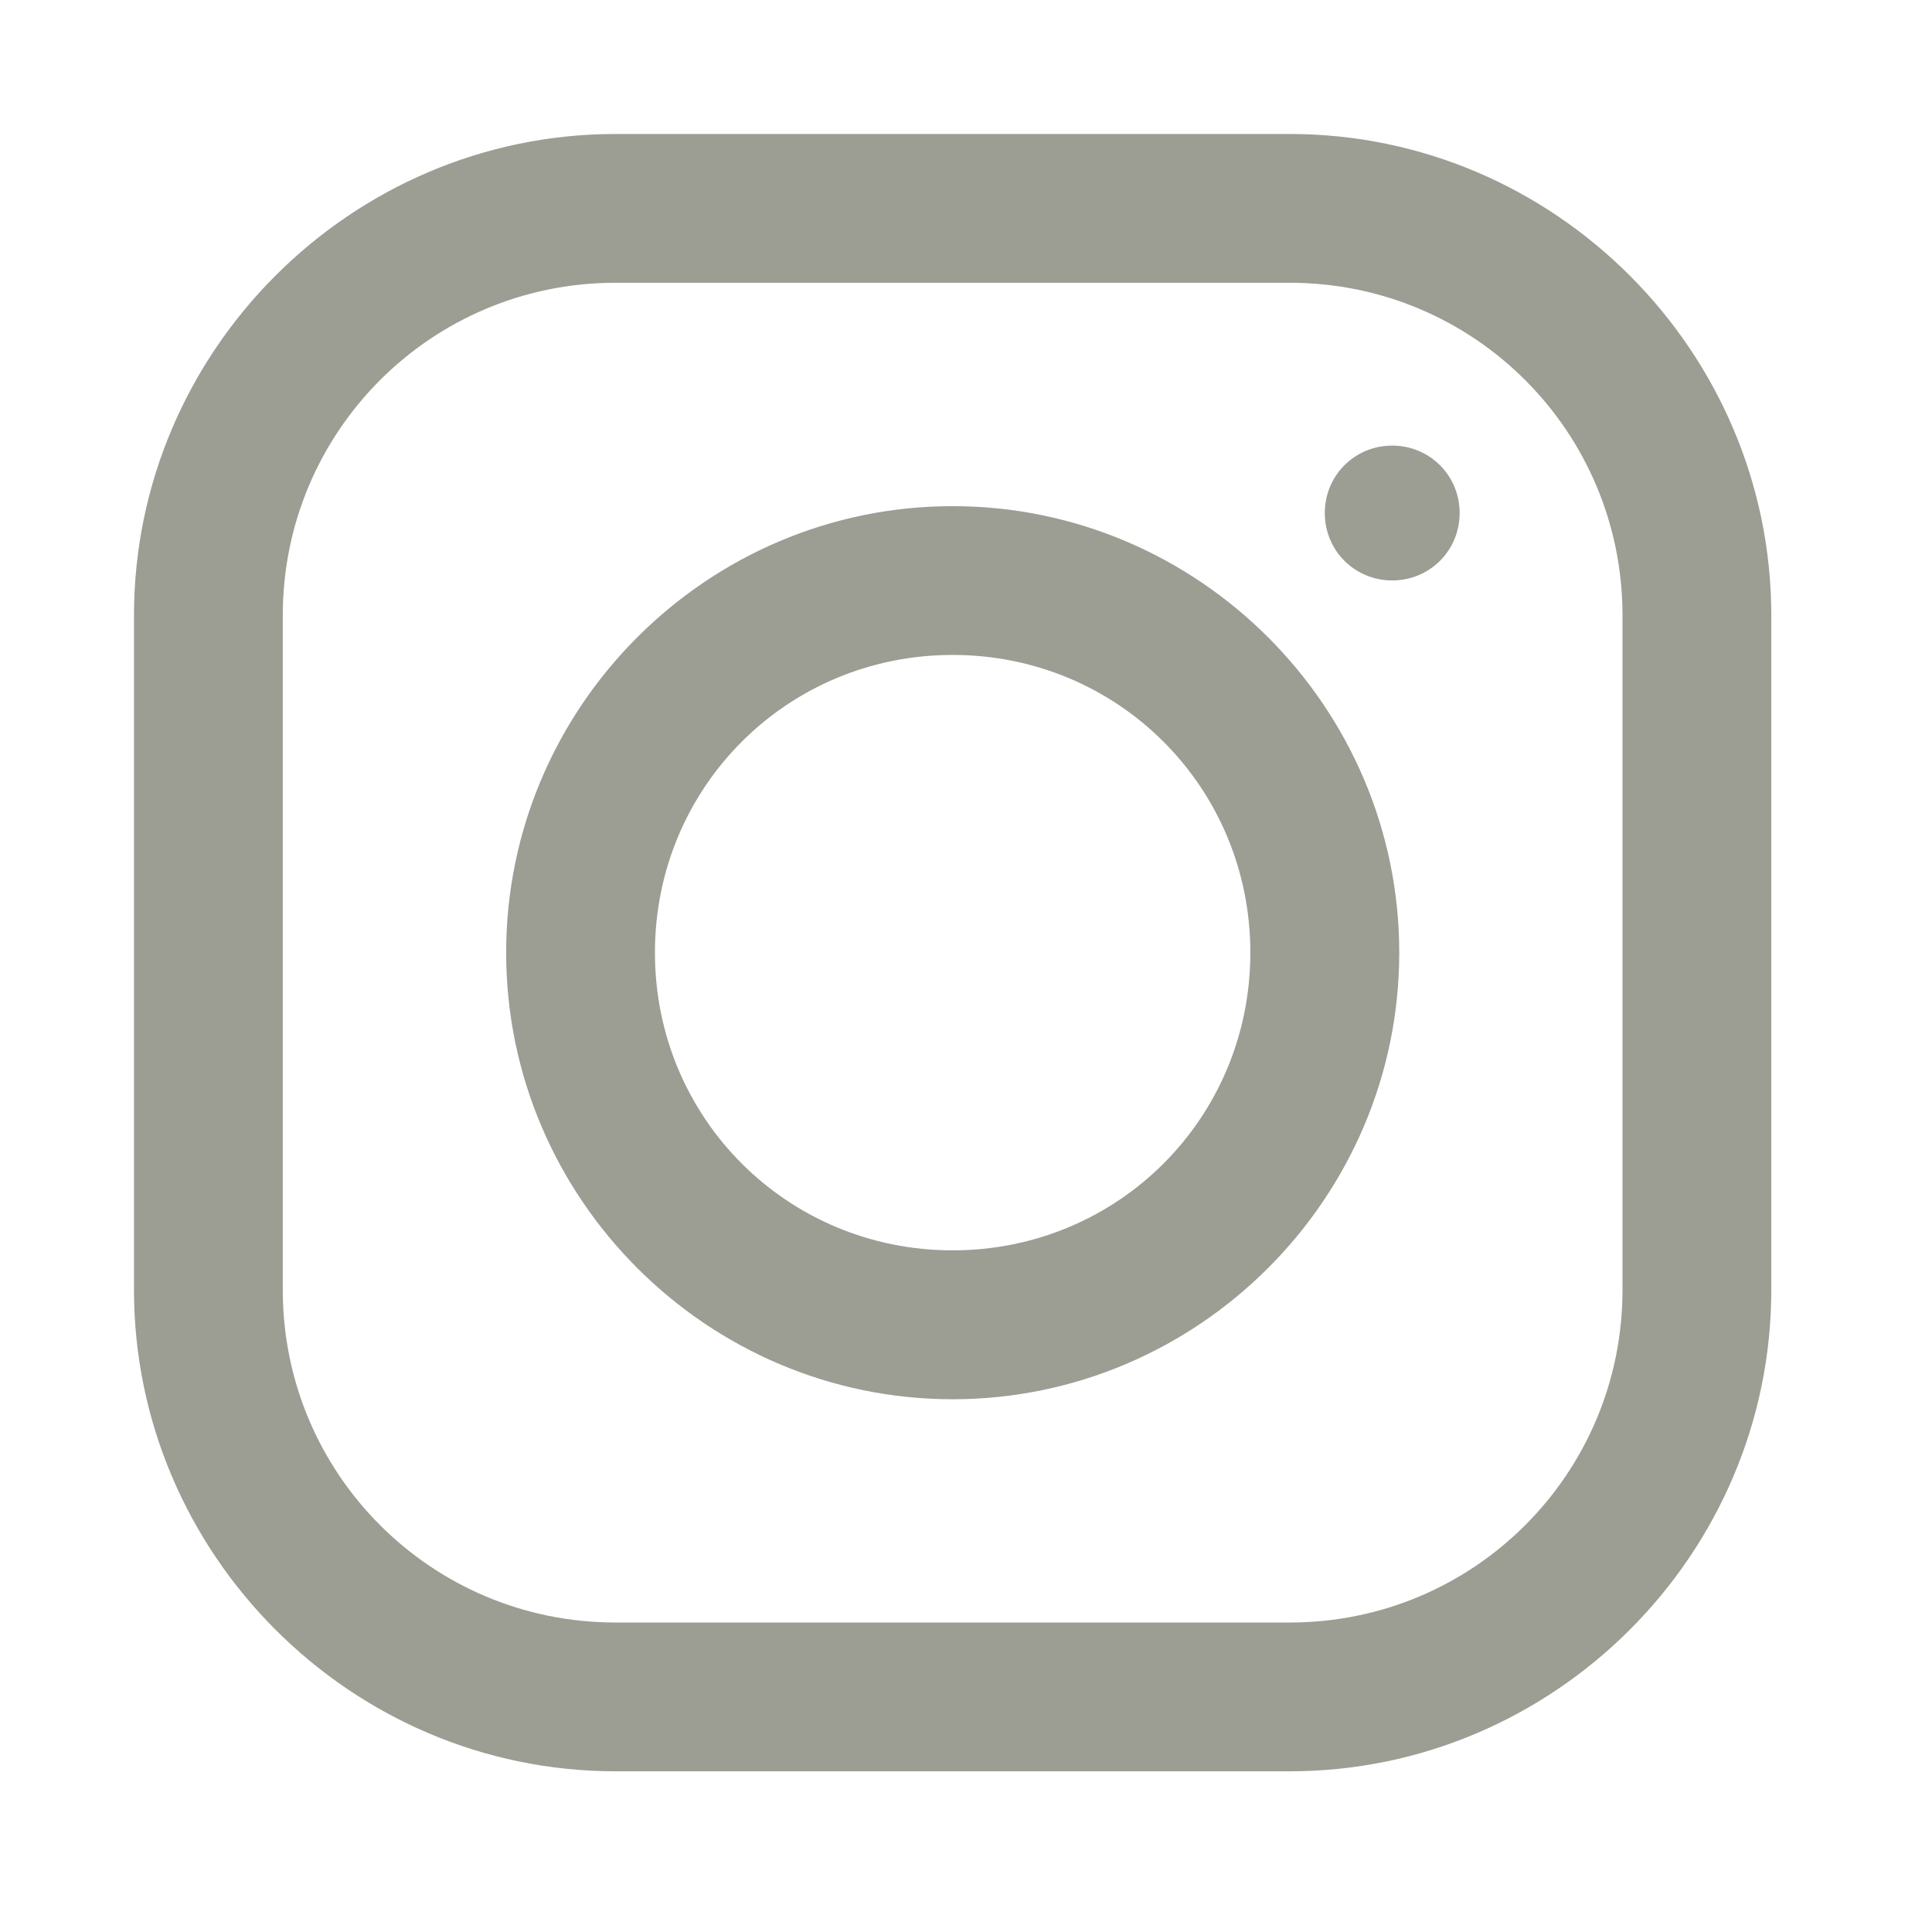 <svg xmlns="http://www.w3.org/2000/svg" xmlns:xlink="http://www.w3.org/1999/xlink" width="70" zoomAndPan="magnify" viewBox="0 0 52.5 52.5" height="70" preserveAspectRatio="xMidYMid meet" version="1.0"><defs><clipPath id="250993c07f"><path d="M 3.641 3.641 L 48.215 3.641 L 48.215 48.215 L 3.641 48.215 Z M 3.641 3.641 " clip-rule="nonzero"/></clipPath></defs><g clip-path="url(#250993c07f)"><path fill="#9c9d93" d="M 16.723 3.641 C 9.543 3.641 3.641 9.535 3.641 16.723 L 3.641 35.051 C 3.641 42.234 9.535 48.133 16.723 48.133 L 35.051 48.133 C 42.234 48.133 48.133 42.242 48.133 35.051 L 48.133 16.723 C 48.133 9.543 42.242 3.641 35.051 3.641 Z M 16.723 7.684 L 35.051 7.684 C 40.051 7.684 44.09 11.723 44.09 16.723 L 44.09 35.051 C 44.09 40.051 40.051 44.09 35.051 44.09 L 16.723 44.09 C 11.723 44.09 7.684 40.051 7.684 35.051 L 7.684 16.723 C 7.684 11.723 11.723 7.684 16.723 7.684 Z M 37.832 12.109 C 36.812 12.109 36 12.922 36 13.941 C 36 14.961 36.812 15.773 37.832 15.773 C 38.852 15.773 39.664 14.961 39.664 13.941 C 39.664 12.922 38.852 12.109 37.832 12.109 Z M 25.887 13.754 C 19.211 13.754 13.754 19.211 13.754 25.887 C 13.754 32.562 19.211 38.023 25.887 38.023 C 32.562 38.023 38.023 32.562 38.023 25.887 C 38.023 19.211 32.562 13.754 25.887 13.754 Z M 25.887 17.797 C 30.383 17.797 33.977 21.391 33.977 25.887 C 33.977 30.383 30.383 33.977 25.887 33.977 C 21.391 33.977 17.797 30.383 17.797 25.887 C 17.797 21.391 21.391 17.797 25.887 17.797 Z M 25.887 17.797 " fill-opacity="1" fill-rule="nonzero"/></g></svg>